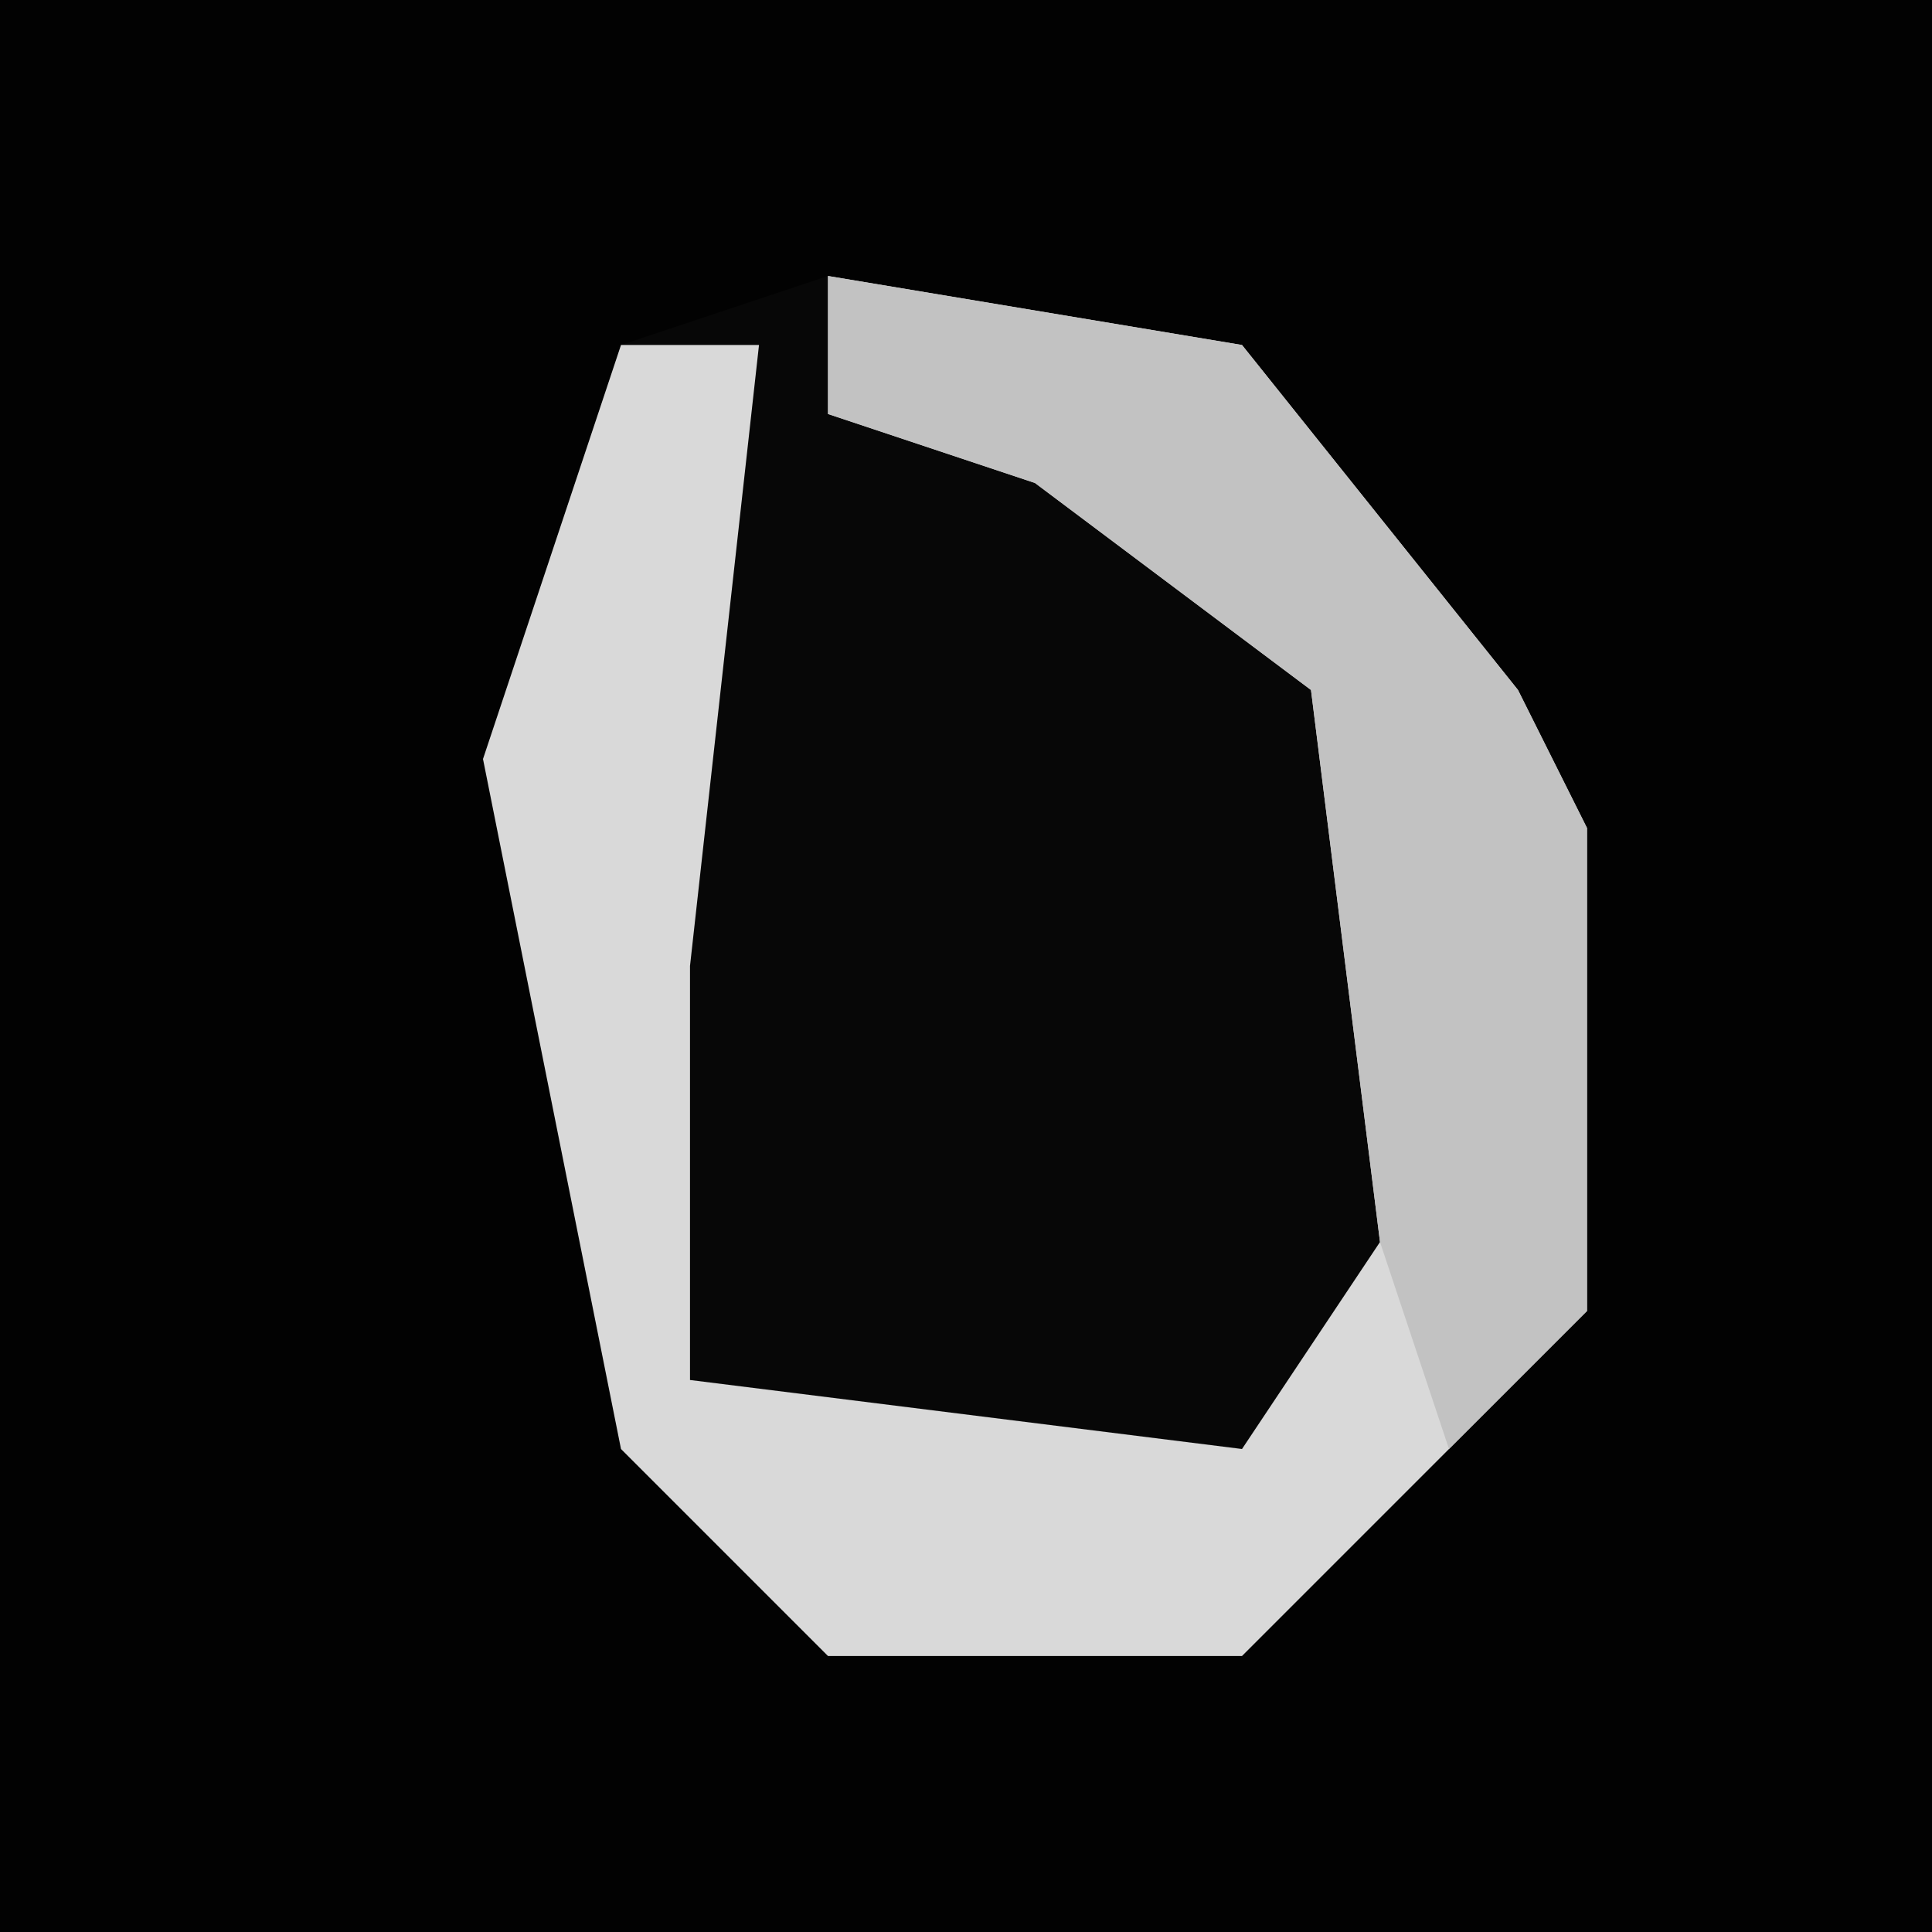 <?xml version="1.0" encoding="UTF-8"?>
<svg version="1.1" xmlns="http://www.w3.org/2000/svg" width="28" height="28">
<path d="M0,0 L28,0 L28,28 L0,28 Z " fill="#020202" transform="translate(0,0)"/>
<path d="M0,0 L6,1 L10,6 L11,8 L11,15 L6,20 L0,20 L-3,17 L-5,7 L-3,1 Z " fill="#070707" transform="translate(12,4)"/>
<path d="M0,0 L6,1 L10,6 L11,8 L11,15 L6,20 L0,20 L-3,17 L-5,7 L-3,1 L-1,1 L-2,10 L-2,16 L6,17 L8,14 L7,6 L3,3 L0,2 Z " fill="#D9D9D9" transform="translate(12,4)"/>
<path d="M0,0 L6,1 L10,6 L11,8 L11,15 L9,17 L8,14 L7,6 L3,3 L0,2 Z " fill="#C2C2C2" transform="translate(12,4)"/>
</svg>
